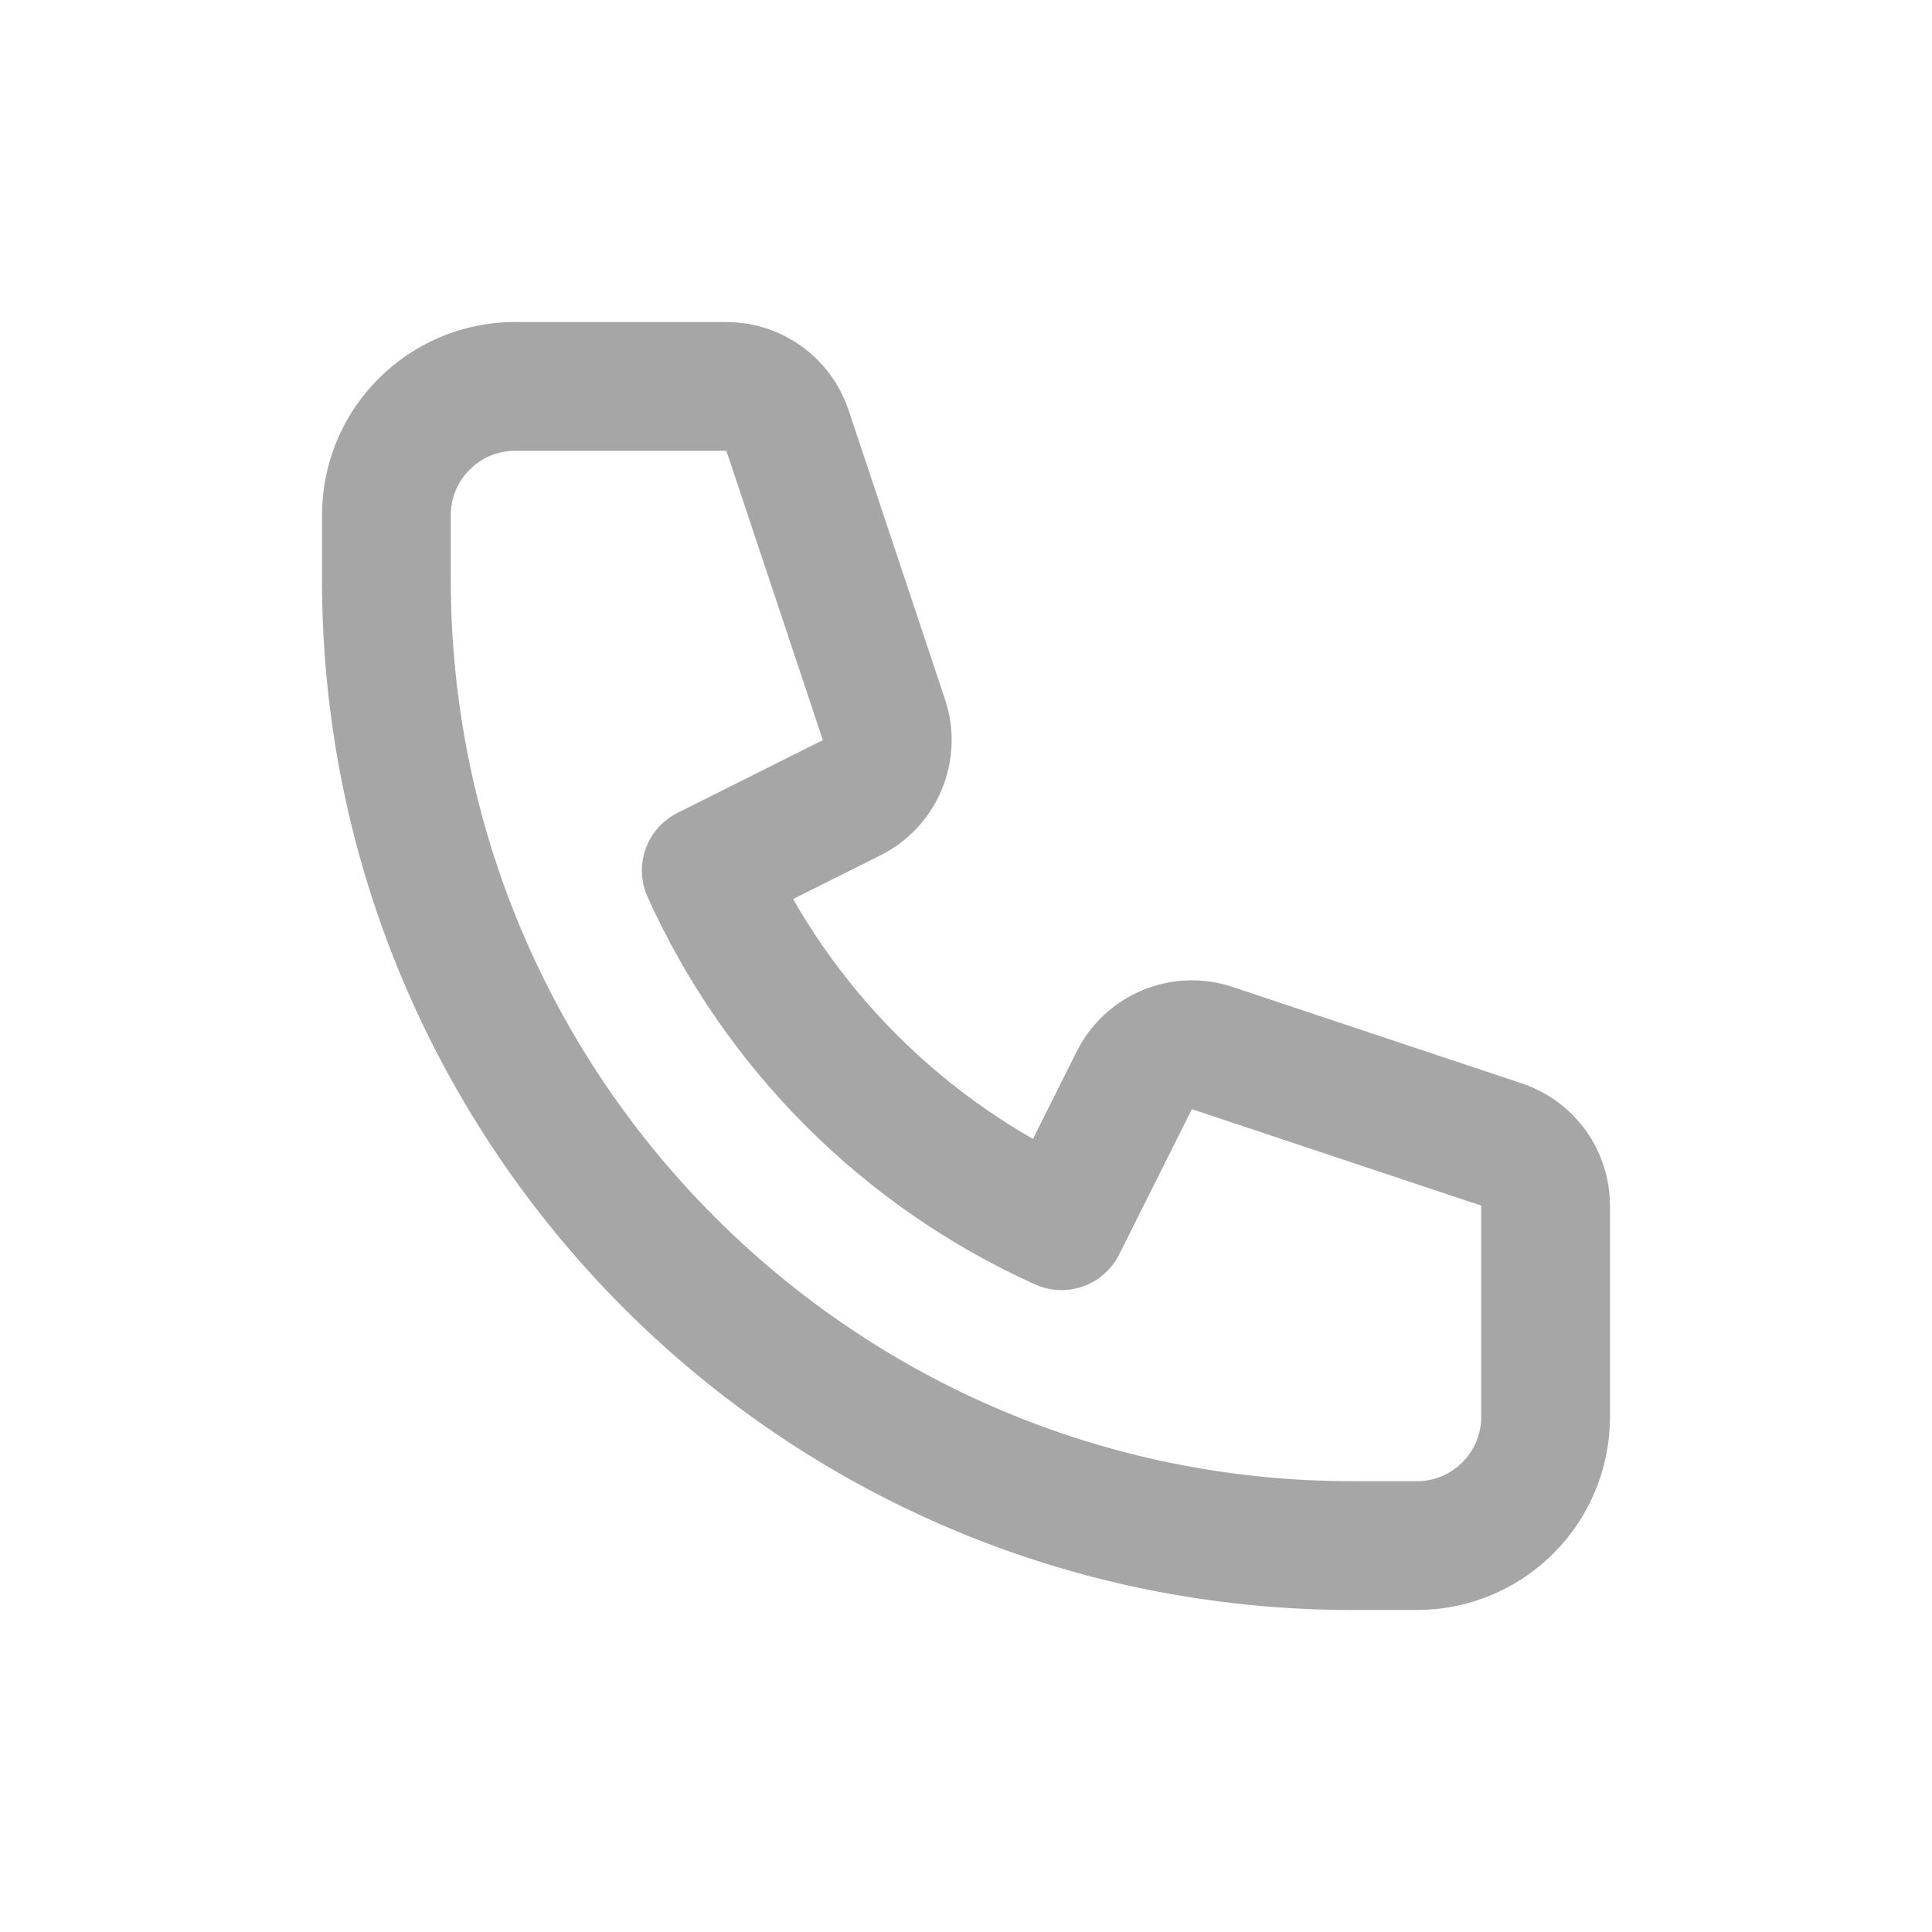 <?xml version="1.0" encoding="UTF-8" standalone="no" ?>
<!DOCTYPE svg PUBLIC "-//W3C//DTD SVG 1.1//EN" "http://www.w3.org/Graphics/SVG/1.1/DTD/svg11.dtd">
<svg xmlns="http://www.w3.org/2000/svg" xmlns:xlink="http://www.w3.org/1999/xlink" version="1.1" width="30" height="30" viewBox="235 235 30 30" xml:space="preserve">
<desc>Created with Fabric.js 4.6.0</desc>
<defs>
</defs>
<g transform="matrix(1 0 0 1 250 250)" id="G75lFlt7oADlCyRKxhqmP"  >
<path style="stroke: rgb(167,166,166); stroke-width: 2; stroke-dasharray: none; stroke-linecap: round; stroke-dashoffset: 0; stroke-linejoin: round; stroke-miterlimit: 4; fill: none; fill-rule: nonzero; opacity: 1;" vector-effect="non-scaling-stroke"  transform=" translate(-12, -12)" d="M 3 5 C 3 3.895 3.895 3 5 3 L 8.28 3 C 8.71 3 9.092 3.276 9.228 3.684 L 10.726 8.177 C 10.883 8.649 10.669 9.165 10.224 9.387 L 7.967 10.517 C 9.073 12.966 11.034 14.927 13.483 16.033 L 14.613 13.776 C 14.835 13.331 15.351 13.117 15.823 13.274 L 20.316 14.772 C 20.725 14.908 21 15.29 21 15.721 L 21 19 C 21 20.105 20.105 21 19 21 L 18 21 C 9.716 21 3 14.284 3 6 L 3 5 z" stroke-linecap="round" />
</g>
</svg>